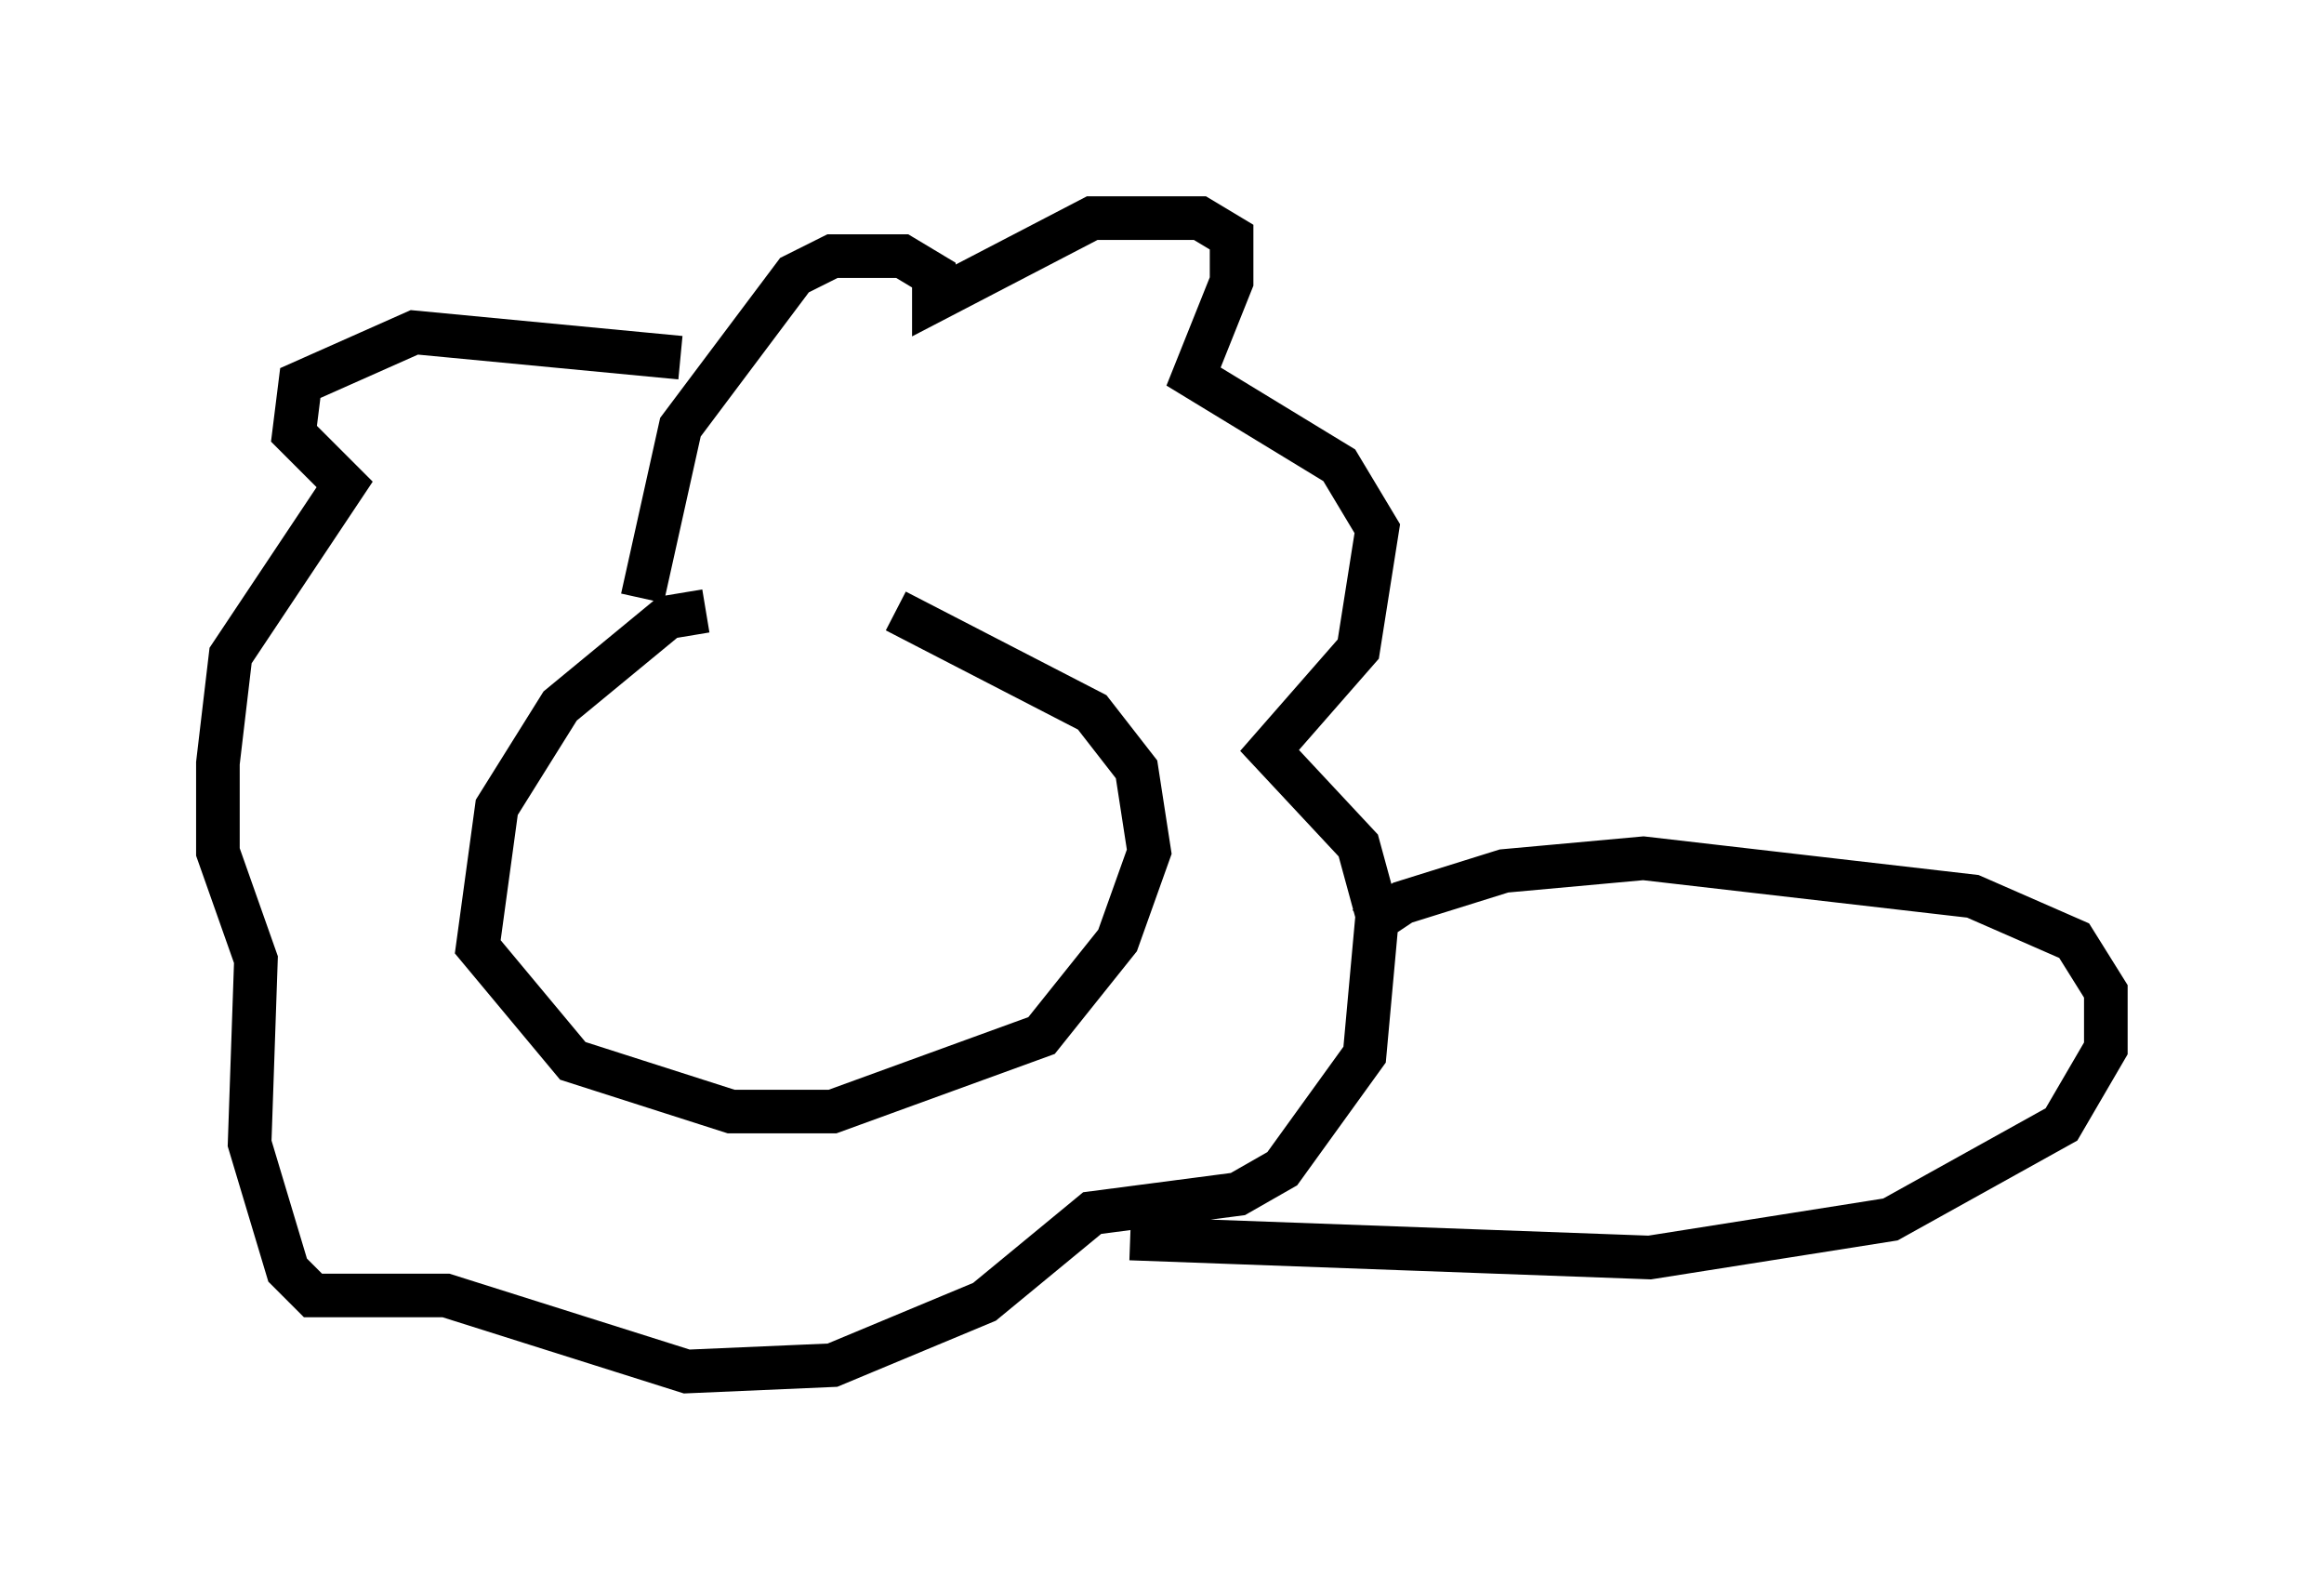 <?xml version="1.0" encoding="utf-8" ?>
<svg baseProfile="full" height="36.436" version="1.1" width="53.285" xmlns="http://www.w3.org/2000/svg" xmlns:ev="http://www.w3.org/2001/xml-events" xmlns:xlink="http://www.w3.org/1999/xlink"><defs /><rect fill="white" height="36.436" width="53.285" x="0" y="0" /><path d="M16.765, 14.441 m-0.581, -0.436 l-0.872, 0.145 -2.469, 2.034 l-1.453, 2.324 -0.436, 3.196 l2.179, 2.615 3.631, 1.162 l2.324, 0.0 4.793, -1.743 l1.743, -2.179 0.726, -2.034 l-0.291, -1.888 -1.017, -1.307 l-4.503, -2.324 m-5.81, -0.291 l0.872, -3.922 2.615, -3.486 l0.872, -0.436 1.598, 0.0 l0.726, 0.436 0.0, 0.581 l3.631, -1.888 2.469, 0.0 l0.726, 0.436 0.0, 1.017 l-0.872, 2.179 3.341, 2.034 l0.872, 1.453 -0.436, 2.76 l-2.034, 2.324 2.034, 2.179 l0.436, 1.598 -0.291, 3.196 l-1.888, 2.615 -1.017, 0.581 l-3.341, 0.436 -2.469, 2.034 l-3.486, 1.453 -3.341, 0.145 l-5.52, -1.743 -3.05, 0.0 l-0.581, -0.581 -0.872, -2.905 l0.145, -4.212 -0.872, -2.469 l0.0, -2.034 0.291, -2.469 l2.615, -3.922 -1.162, -1.162 l0.145, -1.162 2.615, -1.162 l6.101, 0.581 m15.687, 13.073 l0.872, -0.581 2.324, -0.726 l3.196, -0.291 7.553, 0.872 l2.324, 1.017 0.726, 1.162 l0.0, 1.307 -1.017, 1.743 l-3.922, 2.179 -5.52, 0.872 l-11.911, -0.436 " fill="none" stroke="black" stroke-width="1" /></svg>